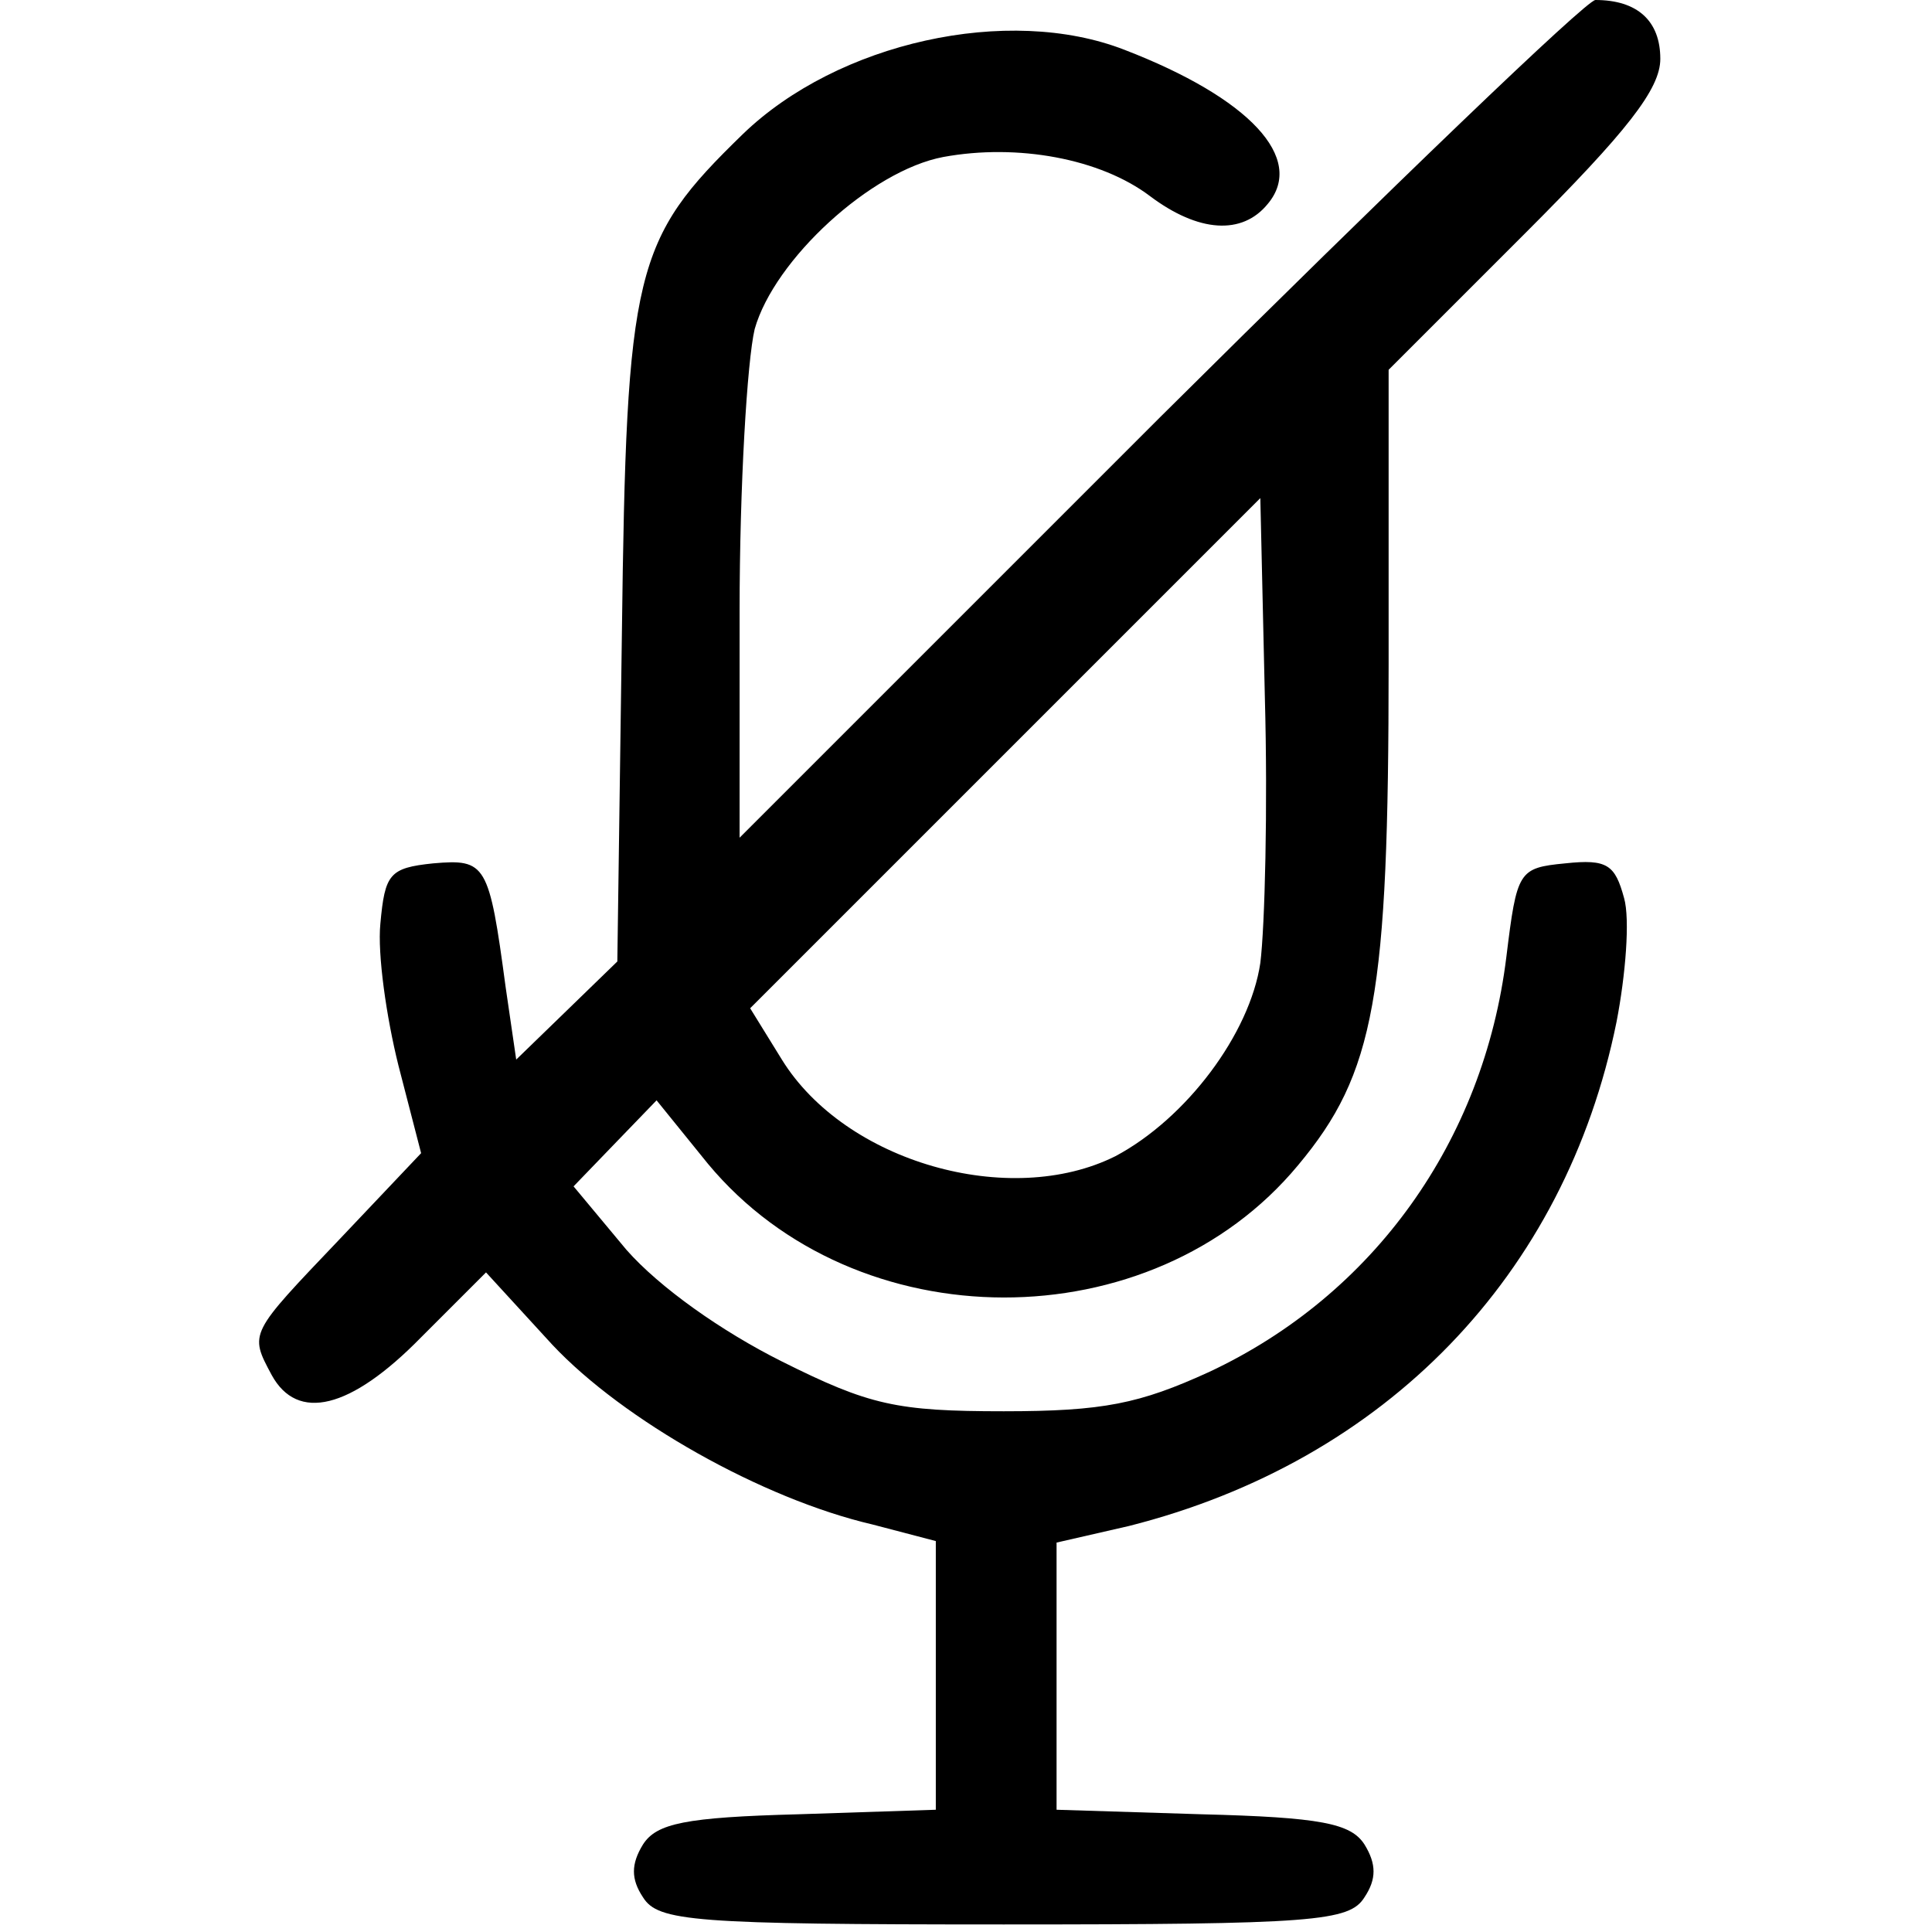 <?xml version="1.0" standalone="no"?>
<!DOCTYPE svg PUBLIC "-//W3C//DTD SVG 20010904//EN"
 "http://www.w3.org/TR/2001/REC-SVG-20010904/DTD/svg10.dtd">
<svg version="1.0" xmlns="http://www.w3.org/2000/svg"
 width="128pt" height="128pt" viewBox="0 0 128 128"
 preserveAspectRatio="xMidYMid meet">

<g transform="translate(0,128) scale(0.1,-0.1)"
fill="#000000" stroke="none">
<path d="M768 1003 l-278 -278 0 150 c0 83 5 166 10 187 13 46 77 105 125 114
49 9 104 -1 137 -26 32 -24 61 -26 78 -5 25 30 -12 70 -95 102 -77 30 -190 5
-253 -56 -72 -70 -77 -89 -80 -332 l-3 -216 -34 -33 -33 -32 -7 48 c-11 82
-13 85 -48 82 -29 -3 -32 -7 -35 -40 -2 -20 4 -62 12 -94 l15 -58 -54 -57
c-60 -63 -60 -62 -45 -90 17 -31 52 -23 99 25 l43 43 44 -48 c47 -50 139 -102
212 -119 l42 -11 0 -89 0 -89 -91 -3 c-75 -2 -94 -6 -103 -20 -8 -13 -8 -23 0
-35 10 -16 33 -18 239 -18 206 0 229 2 239 18 8 12 8 22 0 35 -9 14 -29 18
-108 20 l-96 3 0 88 0 89 48 11 c170 43 289 166 323 334 6 31 9 68 5 82 -6 22
-11 26 -39 23 -31 -3 -32 -5 -39 -62 -15 -122 -88 -224 -197 -275 -46 -21 -70
-26 -136 -26 -71 0 -89 4 -147 33 -40 20 -81 49 -103 74 l-35 42 27 28 28 29
34 -42 c98 -118 294 -118 391 -1 51 61 60 112 60 332 l0 195 90 90 c68 68 90
96 90 116 0 25 -15 39 -43 39 -6 0 -136 -125 -289 -277z m67 -361 c-7 -47 -49
-103 -96 -128 -70 -35 -179 -4 -221 64 l-21 34 169 169 169 169 3 -132 c2 -73
0 -152 -3 -176z"/>
</g>
</svg>
